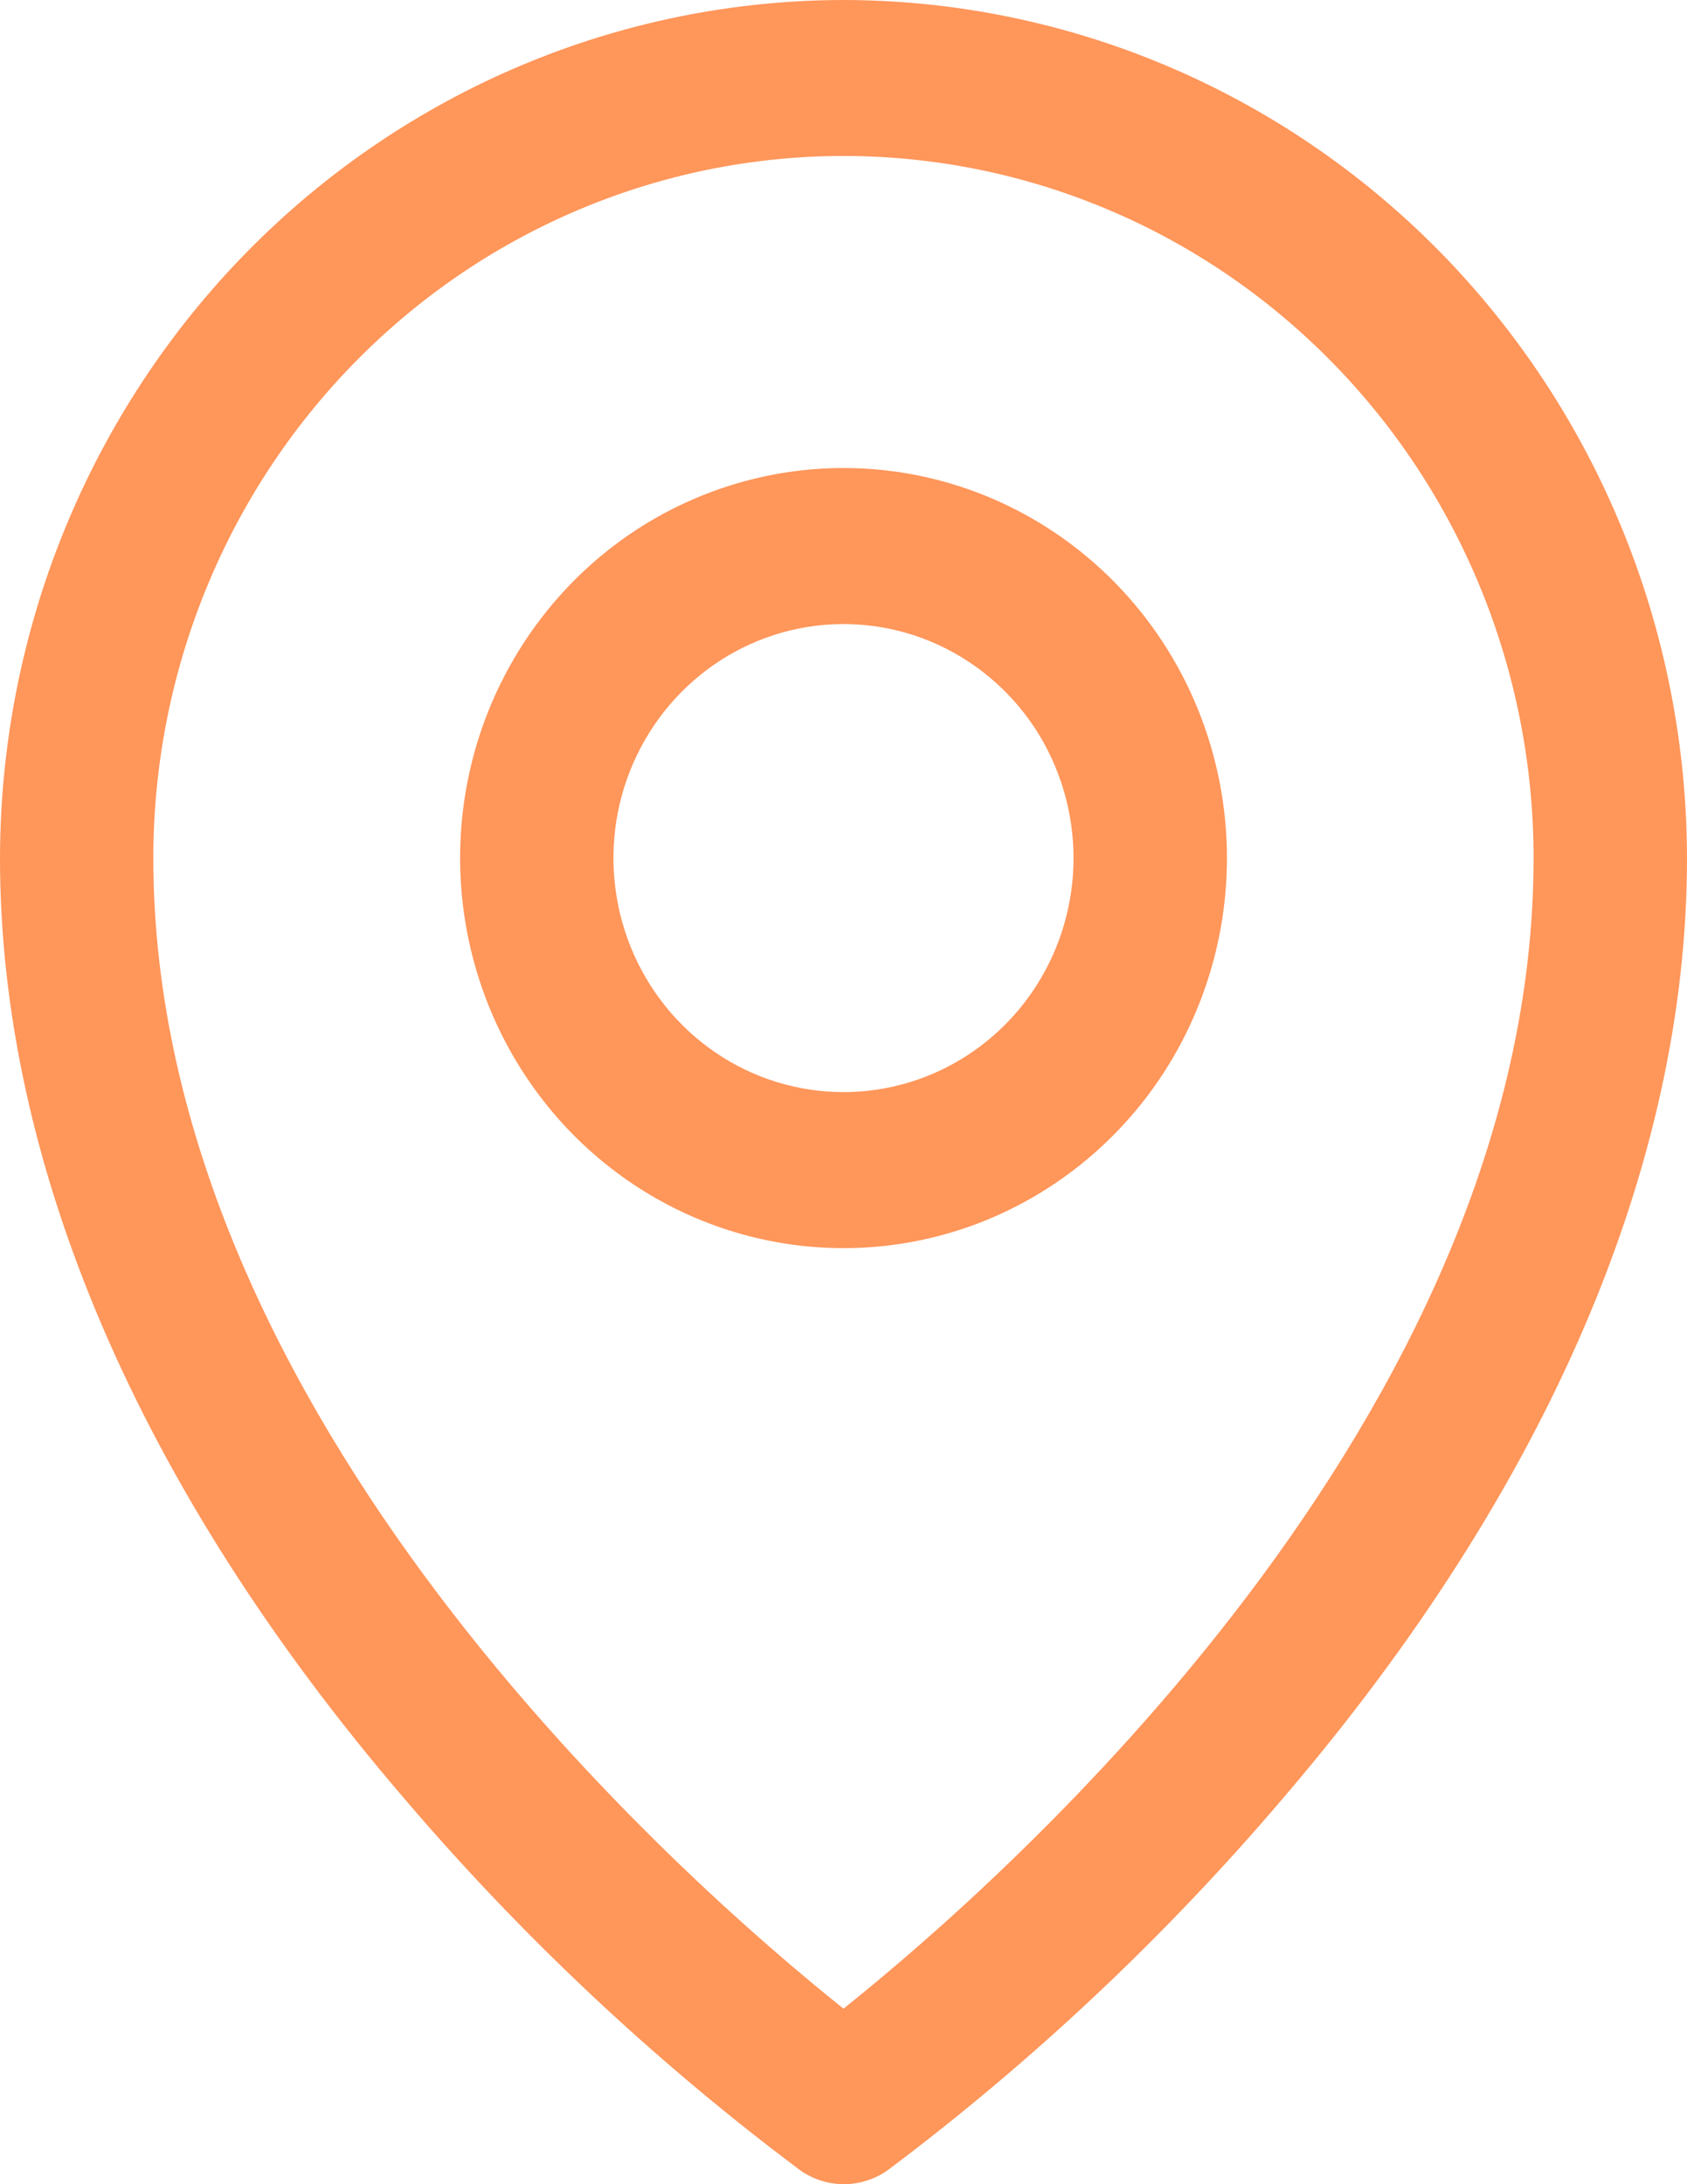 <svg width="17" height="22" viewBox="0 0 17 22" fill="none" xmlns="http://www.w3.org/2000/svg">
<path d="M8.5 4.714C7.736 4.714 6.989 4.945 6.353 5.376C5.718 5.808 5.223 6.422 4.93 7.14C4.638 7.857 4.562 8.647 4.711 9.409C4.86 10.171 5.228 10.871 5.768 11.421C6.308 11.97 6.997 12.345 7.746 12.496C8.496 12.648 9.273 12.57 9.979 12.273C10.684 11.975 11.288 11.472 11.713 10.826C12.137 10.18 12.364 9.42 12.364 8.643C12.364 7.601 11.957 6.602 11.232 5.865C10.507 5.128 9.525 4.714 8.5 4.714ZM8.5 11C8.042 11 7.593 10.862 7.212 10.603C6.831 10.344 6.534 9.976 6.358 9.545C6.183 9.114 6.137 8.64 6.226 8.183C6.316 7.726 6.537 7.306 6.861 6.976C7.185 6.647 7.598 6.422 8.048 6.331C8.497 6.24 8.964 6.287 9.387 6.465C9.811 6.644 10.173 6.946 10.428 7.333C10.682 7.721 10.818 8.177 10.818 8.643C10.818 9.268 10.574 9.868 10.139 10.31C9.704 10.752 9.115 11 8.5 11ZM8.5 0C6.246 0.003 4.086 0.914 2.492 2.534C0.899 4.155 0.003 6.351 0 8.643C0 11.727 1.402 14.995 4.057 18.096C5.25 19.497 6.593 20.759 8.061 21.858C8.19 21.95 8.345 22 8.504 22C8.662 22 8.817 21.95 8.947 21.858C10.412 20.759 11.752 19.497 12.943 18.096C15.595 14.995 17 11.727 17 8.643C16.997 6.351 16.101 4.155 14.508 2.534C12.914 0.914 10.754 0.003 8.5 0ZM8.5 20.232C6.903 18.956 1.545 14.266 1.545 8.643C1.545 6.767 2.278 4.969 3.582 3.643C4.887 2.316 6.656 1.571 8.5 1.571C10.345 1.571 12.113 2.316 13.418 3.643C14.722 4.969 15.454 6.767 15.454 8.643C15.454 14.264 10.097 18.956 8.5 20.232Z" fill="#FF965A"/>
</svg>
